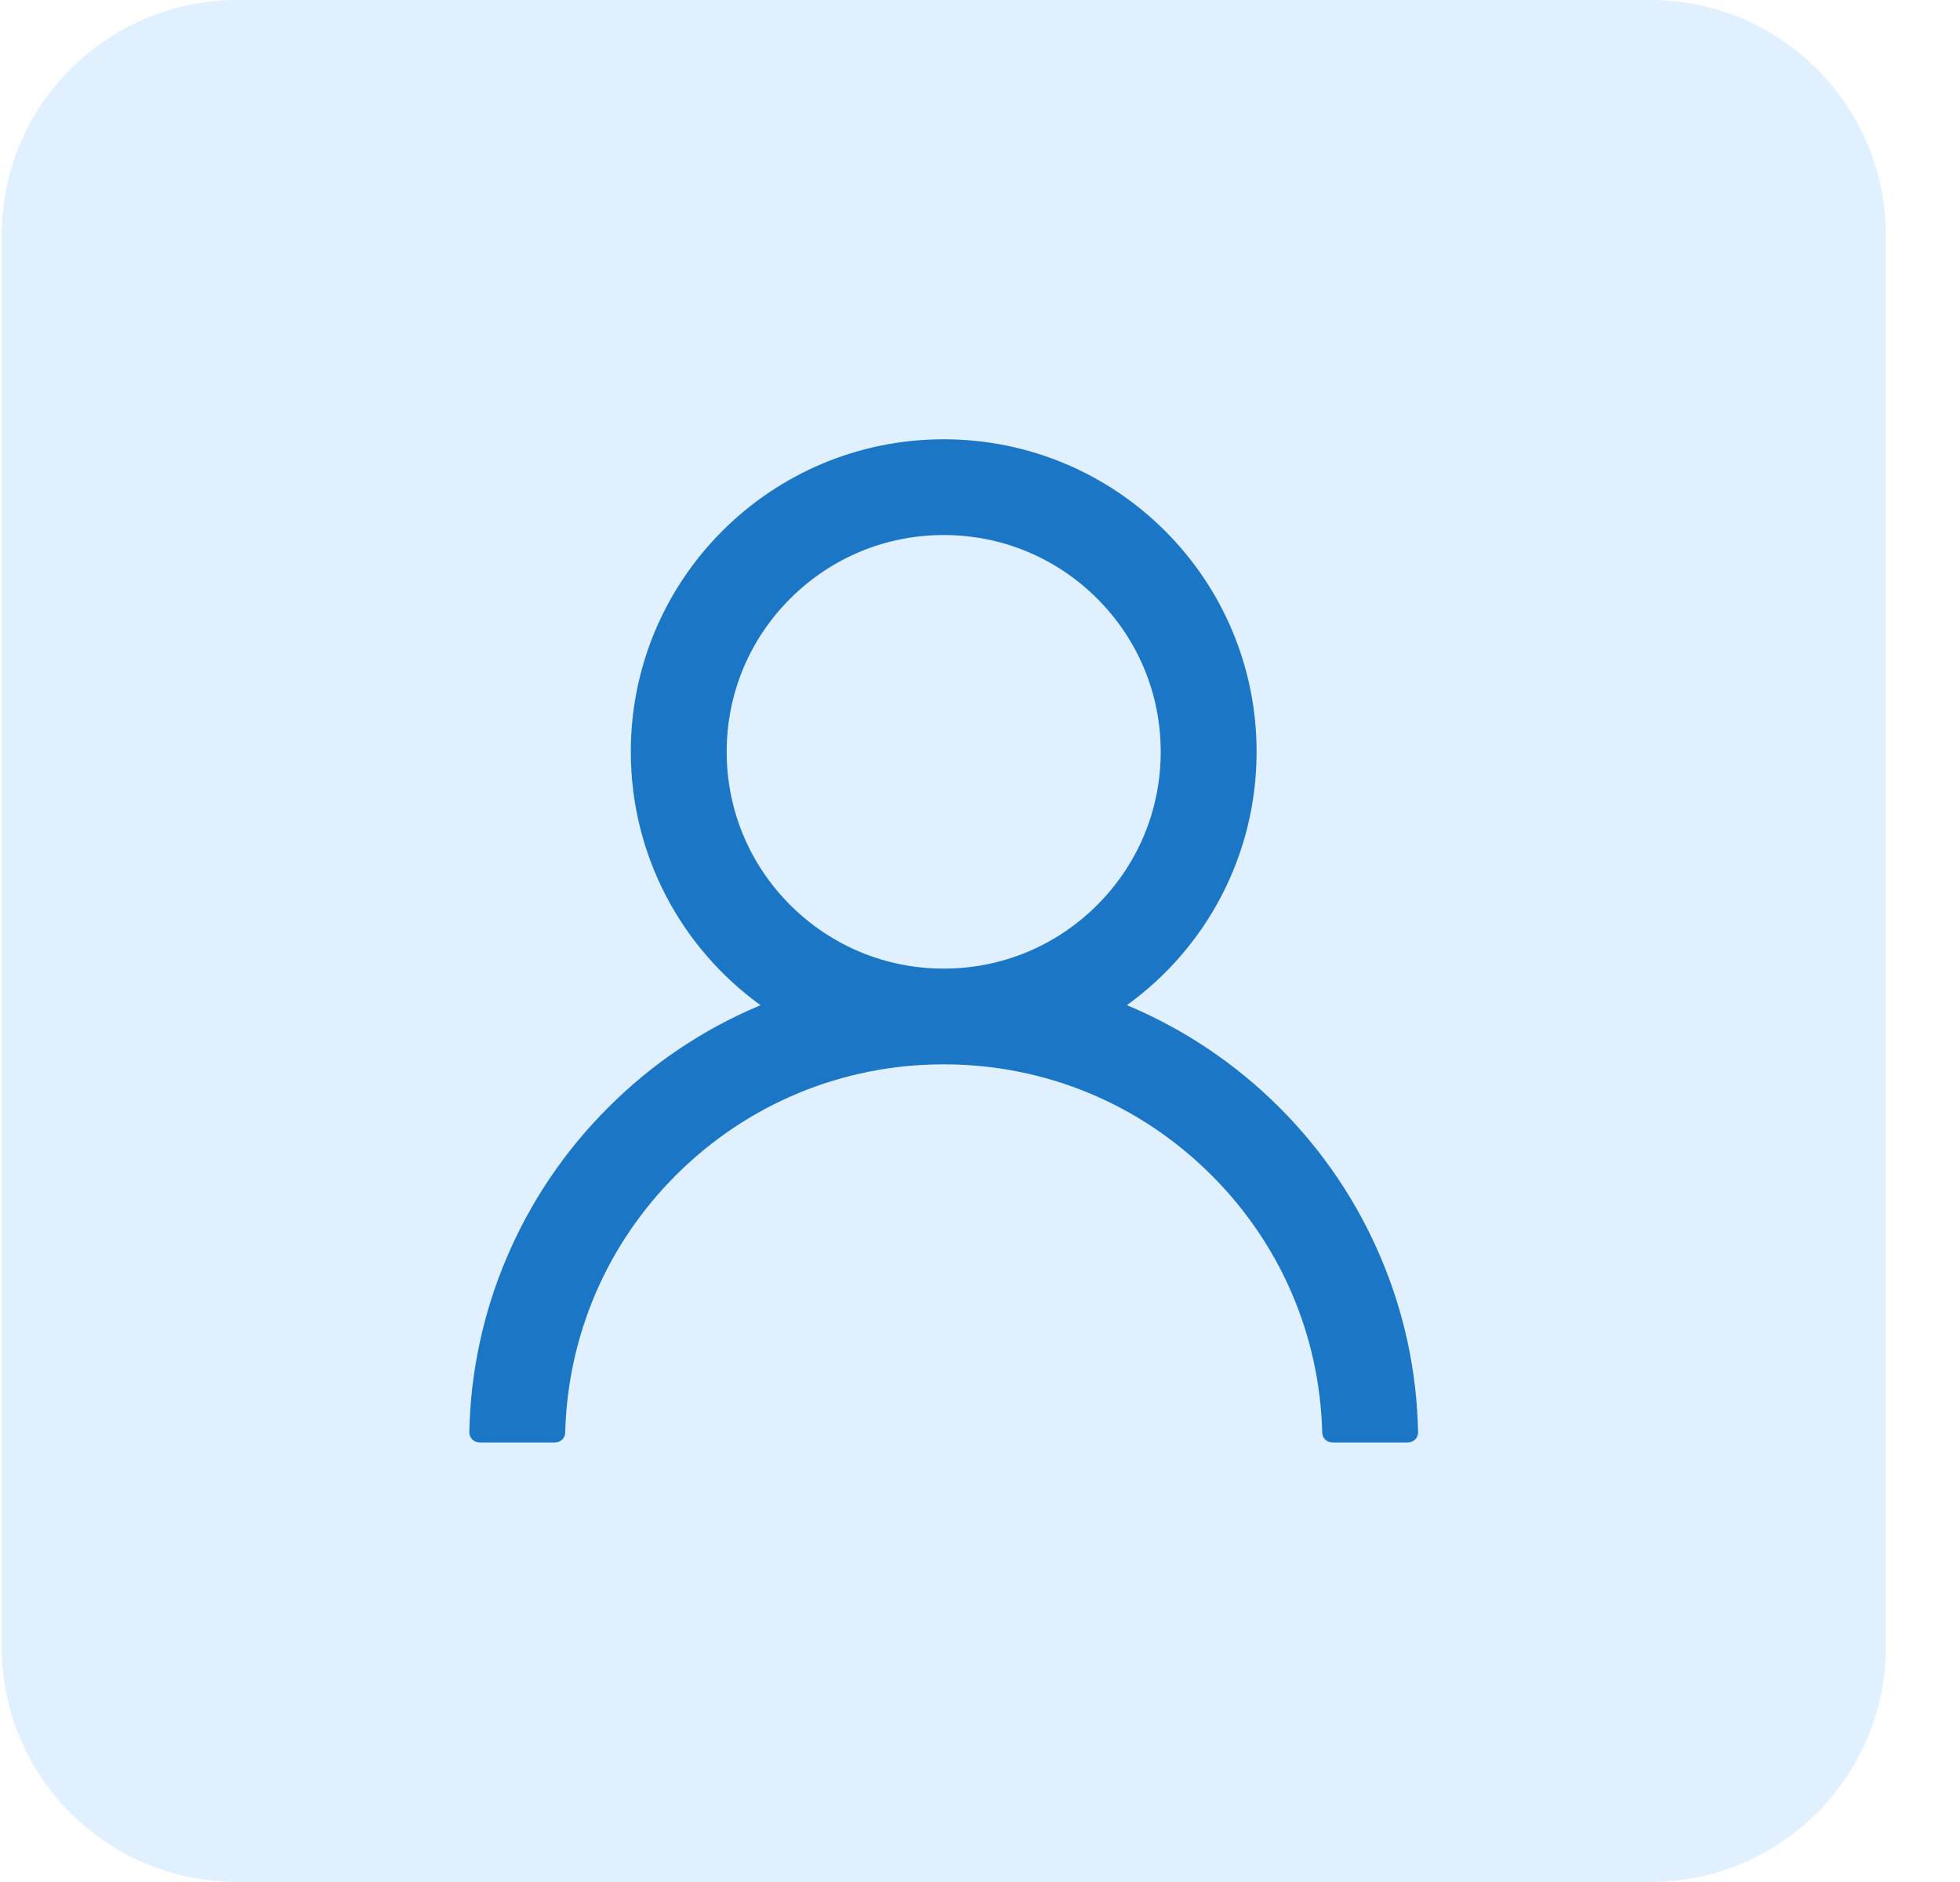 <svg width="25" height="24" viewBox="0 0 25 24" fill="none" xmlns="http://www.w3.org/2000/svg">
  <g clip-path="url(#clip0_2242_7322)">
    <path d="M21.05 0H3.026C1.366 0 0.021 1.343 0.021 3V21C0.021 22.657 1.366 24 3.026 24H21.05C22.709 24 24.054 22.657 24.054 21V3C24.054 1.343 22.709 0 21.05 0Z" fill="#0081F6" fill-opacity="0.12" />
    <path d="M17.614 16.042C17.31 15.323 16.869 14.671 16.317 14.121C15.765 13.569 15.112 13.13 14.393 12.826C14.387 12.822 14.38 12.821 14.374 12.818C15.377 12.095 16.028 10.916 16.028 9.587C16.028 7.386 14.242 5.602 12.037 5.602C9.833 5.602 8.046 7.386 8.046 9.587C8.046 10.916 8.698 12.095 9.701 12.819C9.694 12.822 9.688 12.824 9.681 12.827C8.96 13.131 8.313 13.567 7.758 14.123C7.206 14.673 6.765 15.325 6.461 16.043C6.162 16.746 6.001 17.499 5.986 18.263C5.986 18.28 5.989 18.297 5.995 18.313C6.002 18.329 6.011 18.343 6.023 18.356C6.035 18.368 6.049 18.378 6.065 18.384C6.081 18.391 6.098 18.395 6.115 18.395H7.081C7.152 18.395 7.208 18.338 7.209 18.269C7.242 17.028 7.741 15.866 8.622 14.986C9.535 14.075 10.747 13.573 12.037 13.573C13.328 13.573 14.54 14.075 15.452 14.986C16.334 15.866 16.833 17.028 16.865 18.269C16.867 18.34 16.923 18.395 16.994 18.395H17.96C17.977 18.395 17.994 18.391 18.01 18.384C18.025 18.378 18.04 18.368 18.052 18.356C18.064 18.343 18.073 18.329 18.079 18.313C18.086 18.297 18.089 18.28 18.088 18.263C18.072 17.494 17.913 16.747 17.614 16.042ZM12.037 12.352C11.299 12.352 10.604 12.064 10.08 11.542C9.557 11.019 9.269 10.325 9.269 9.587C9.269 8.85 9.557 8.155 10.08 7.633C10.604 7.111 11.299 6.823 12.037 6.823C12.776 6.823 13.471 7.111 13.994 7.633C14.517 8.155 14.805 8.85 14.805 9.587C14.805 10.325 14.517 11.019 13.994 11.542C13.471 12.064 12.776 12.352 12.037 12.352Z" fill="#1B77C5" />
  </g>
  <defs>
    <clipPath id="clip0_2242_7322">
      <rect width="24.032" height="24" fill="white" transform="translate(0.021)" />
    </clipPath>
  </defs>
</svg>